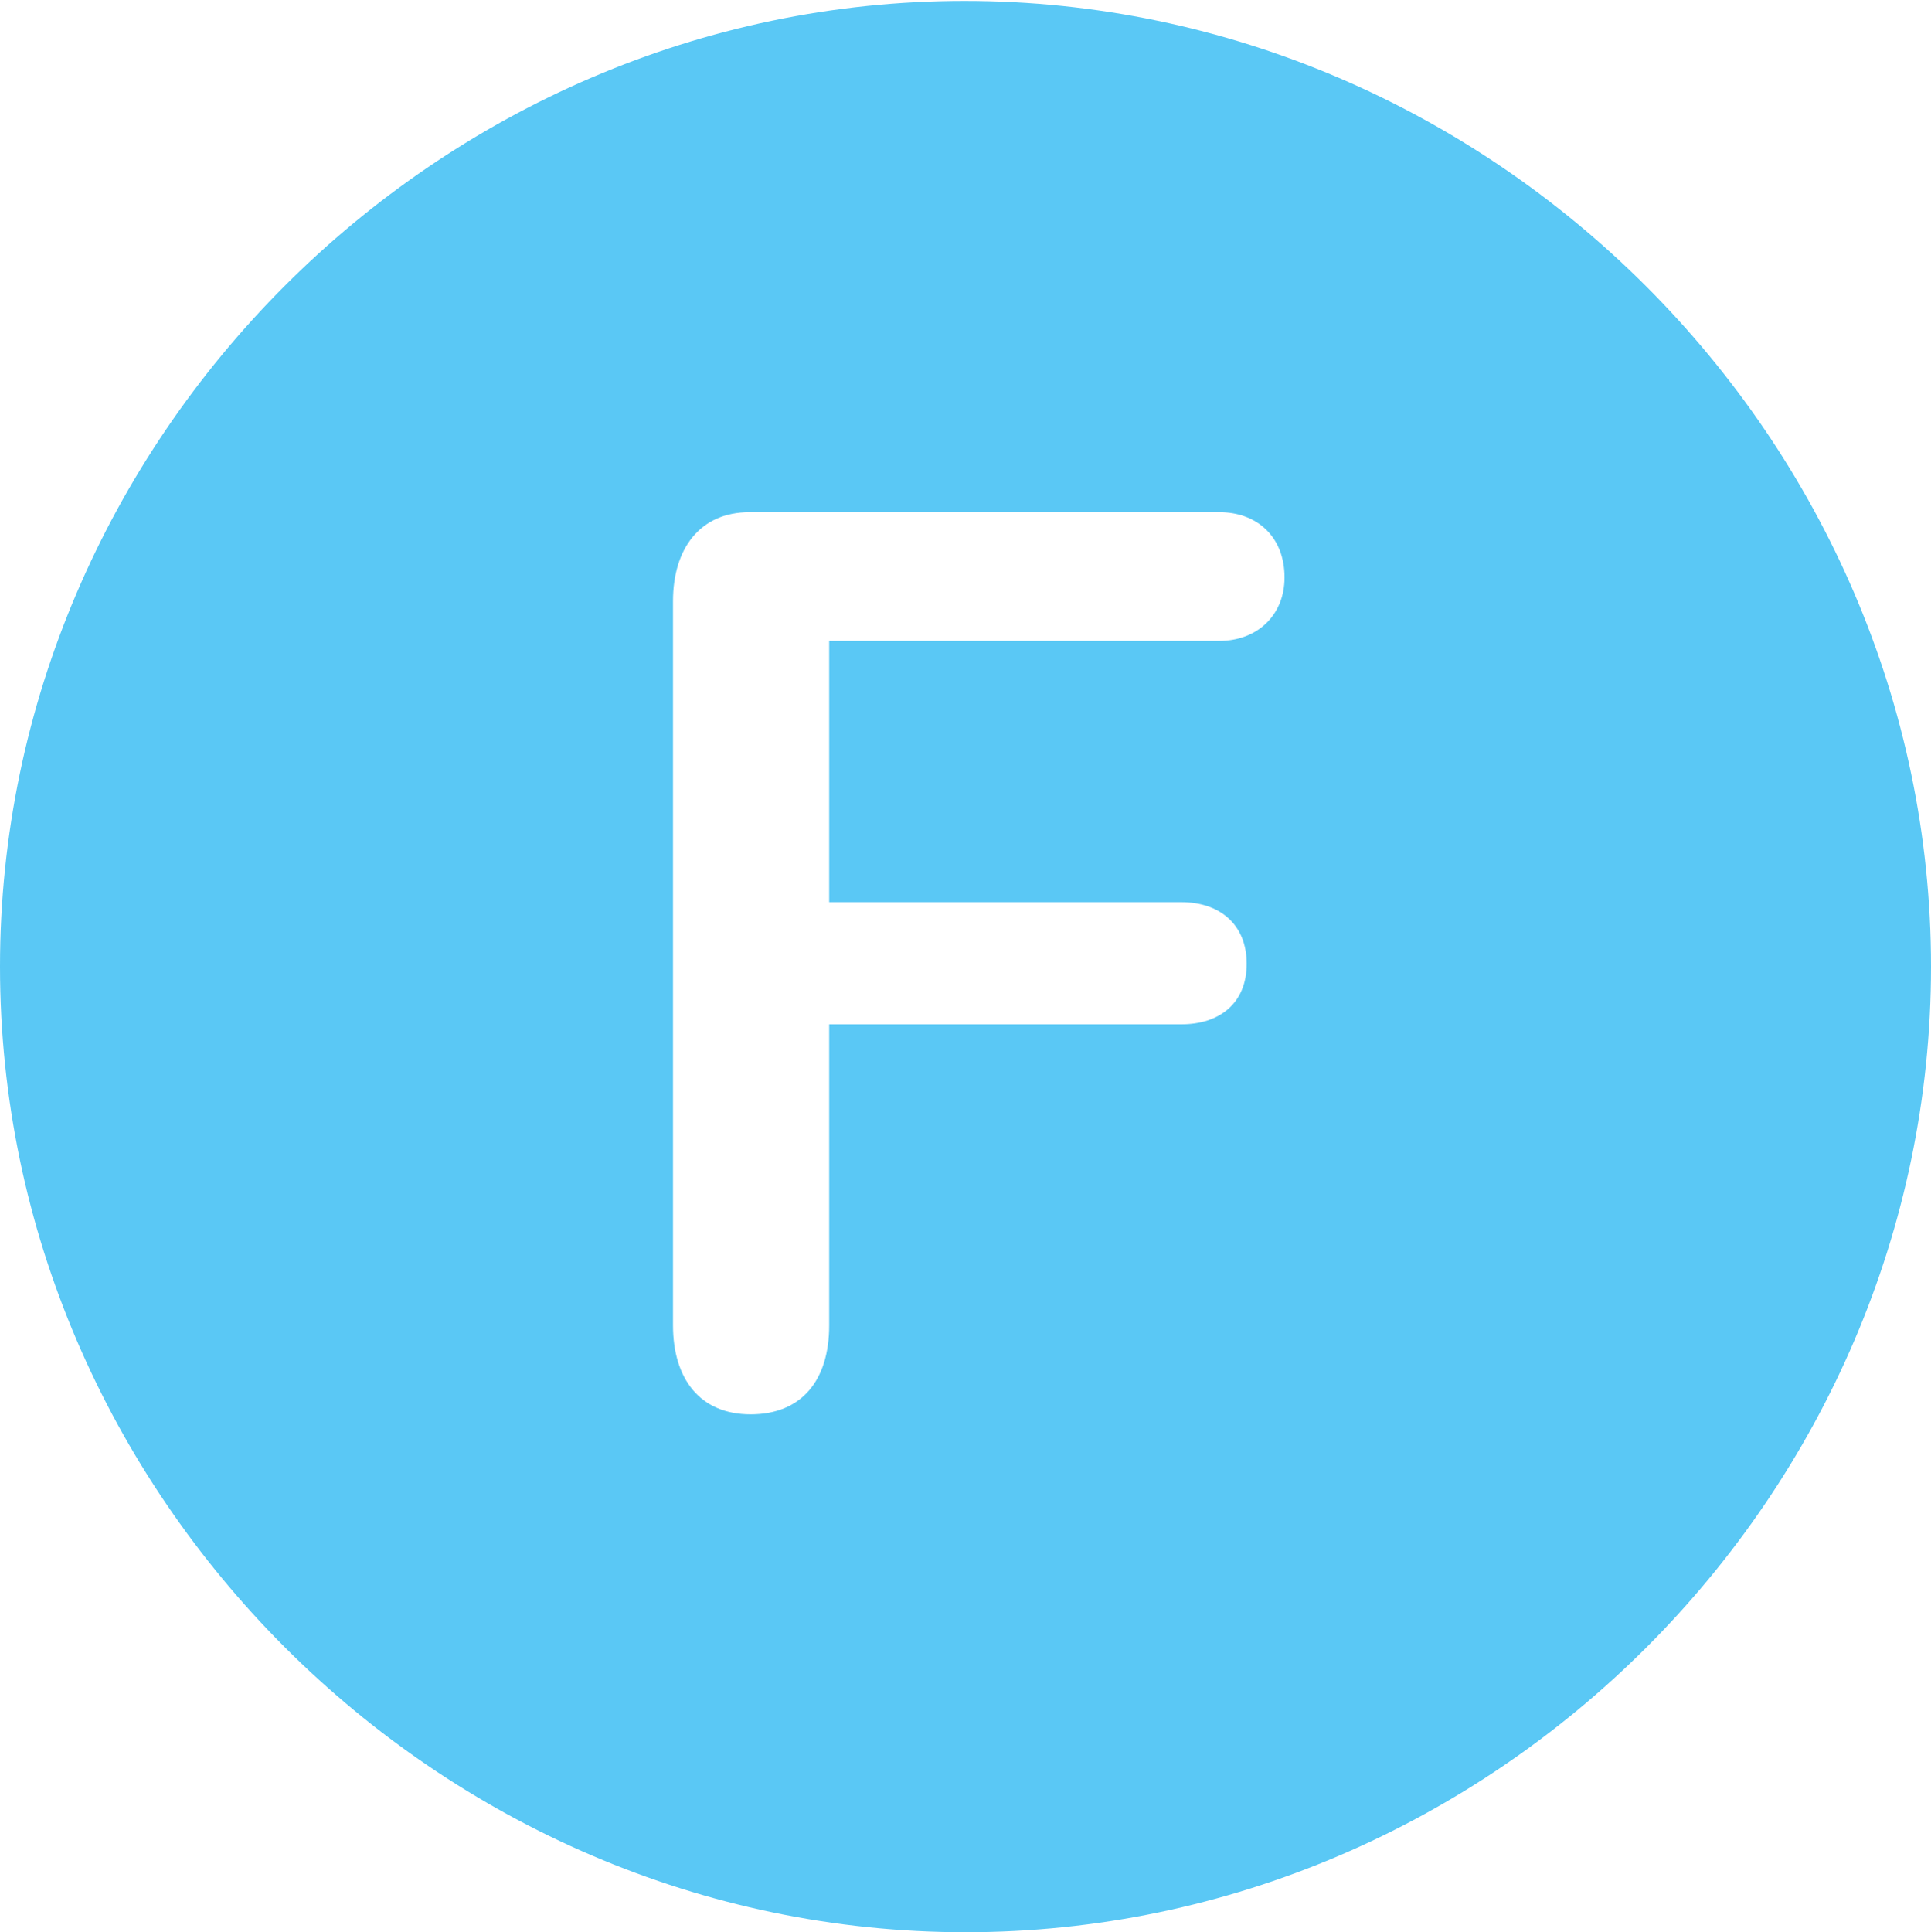 <?xml version="1.0" encoding="UTF-8"?>
<!--Generator: Apple Native CoreSVG 175.5-->
<!DOCTYPE svg
PUBLIC "-//W3C//DTD SVG 1.1//EN"
       "http://www.w3.org/Graphics/SVG/1.1/DTD/svg11.dtd">
<svg version="1.1" xmlns="http://www.w3.org/2000/svg" xmlns:xlink="http://www.w3.org/1999/xlink" width="24.902" height="24.915">
 <g>
  <rect height="24.915" opacity="0" width="24.902" x="0" y="0"/>
  <path d="M12.451 24.915C19.263 24.915 24.902 19.275 24.902 12.463C24.902 5.664 19.25 0.012 12.439 0.012C5.64 0.012 0 5.664 0 12.463C0 19.275 5.652 24.915 12.451 24.915ZM9.68 18.237C9.021 18.237 8.679 17.773 8.679 17.09L8.679 7.751C8.679 7.08 9.021 6.604 9.668 6.604L15.723 6.604C16.211 6.604 16.565 6.921 16.565 7.446C16.565 7.935 16.211 8.264 15.723 8.264L10.693 8.264L10.693 11.633L15.234 11.633C15.723 11.633 16.077 11.914 16.077 12.427C16.077 12.94 15.723 13.208 15.234 13.208L10.693 13.208L10.693 17.09C10.693 17.798 10.339 18.237 9.68 18.237Z" fill="#5ac8f5"/>
 </g>
</svg>
